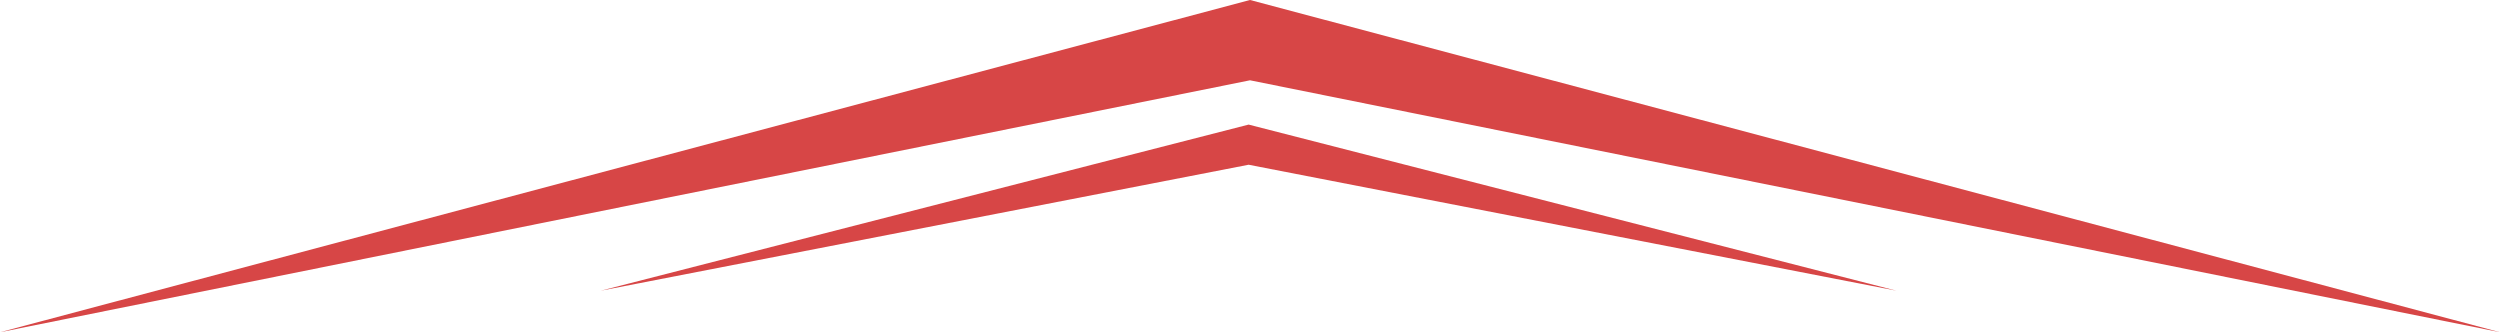 <svg width="903" height="120" viewBox="0 0 903 120" fill="none" xmlns="http://www.w3.org/2000/svg">
<path d="M451.5 0L903 120L451.5 29L0 120L451.5 0Z" fill="#D74646"/>
<path d="M451 45L685 105L451 59.5L217 105L451 45Z" fill="#D74646"/>
</svg>
